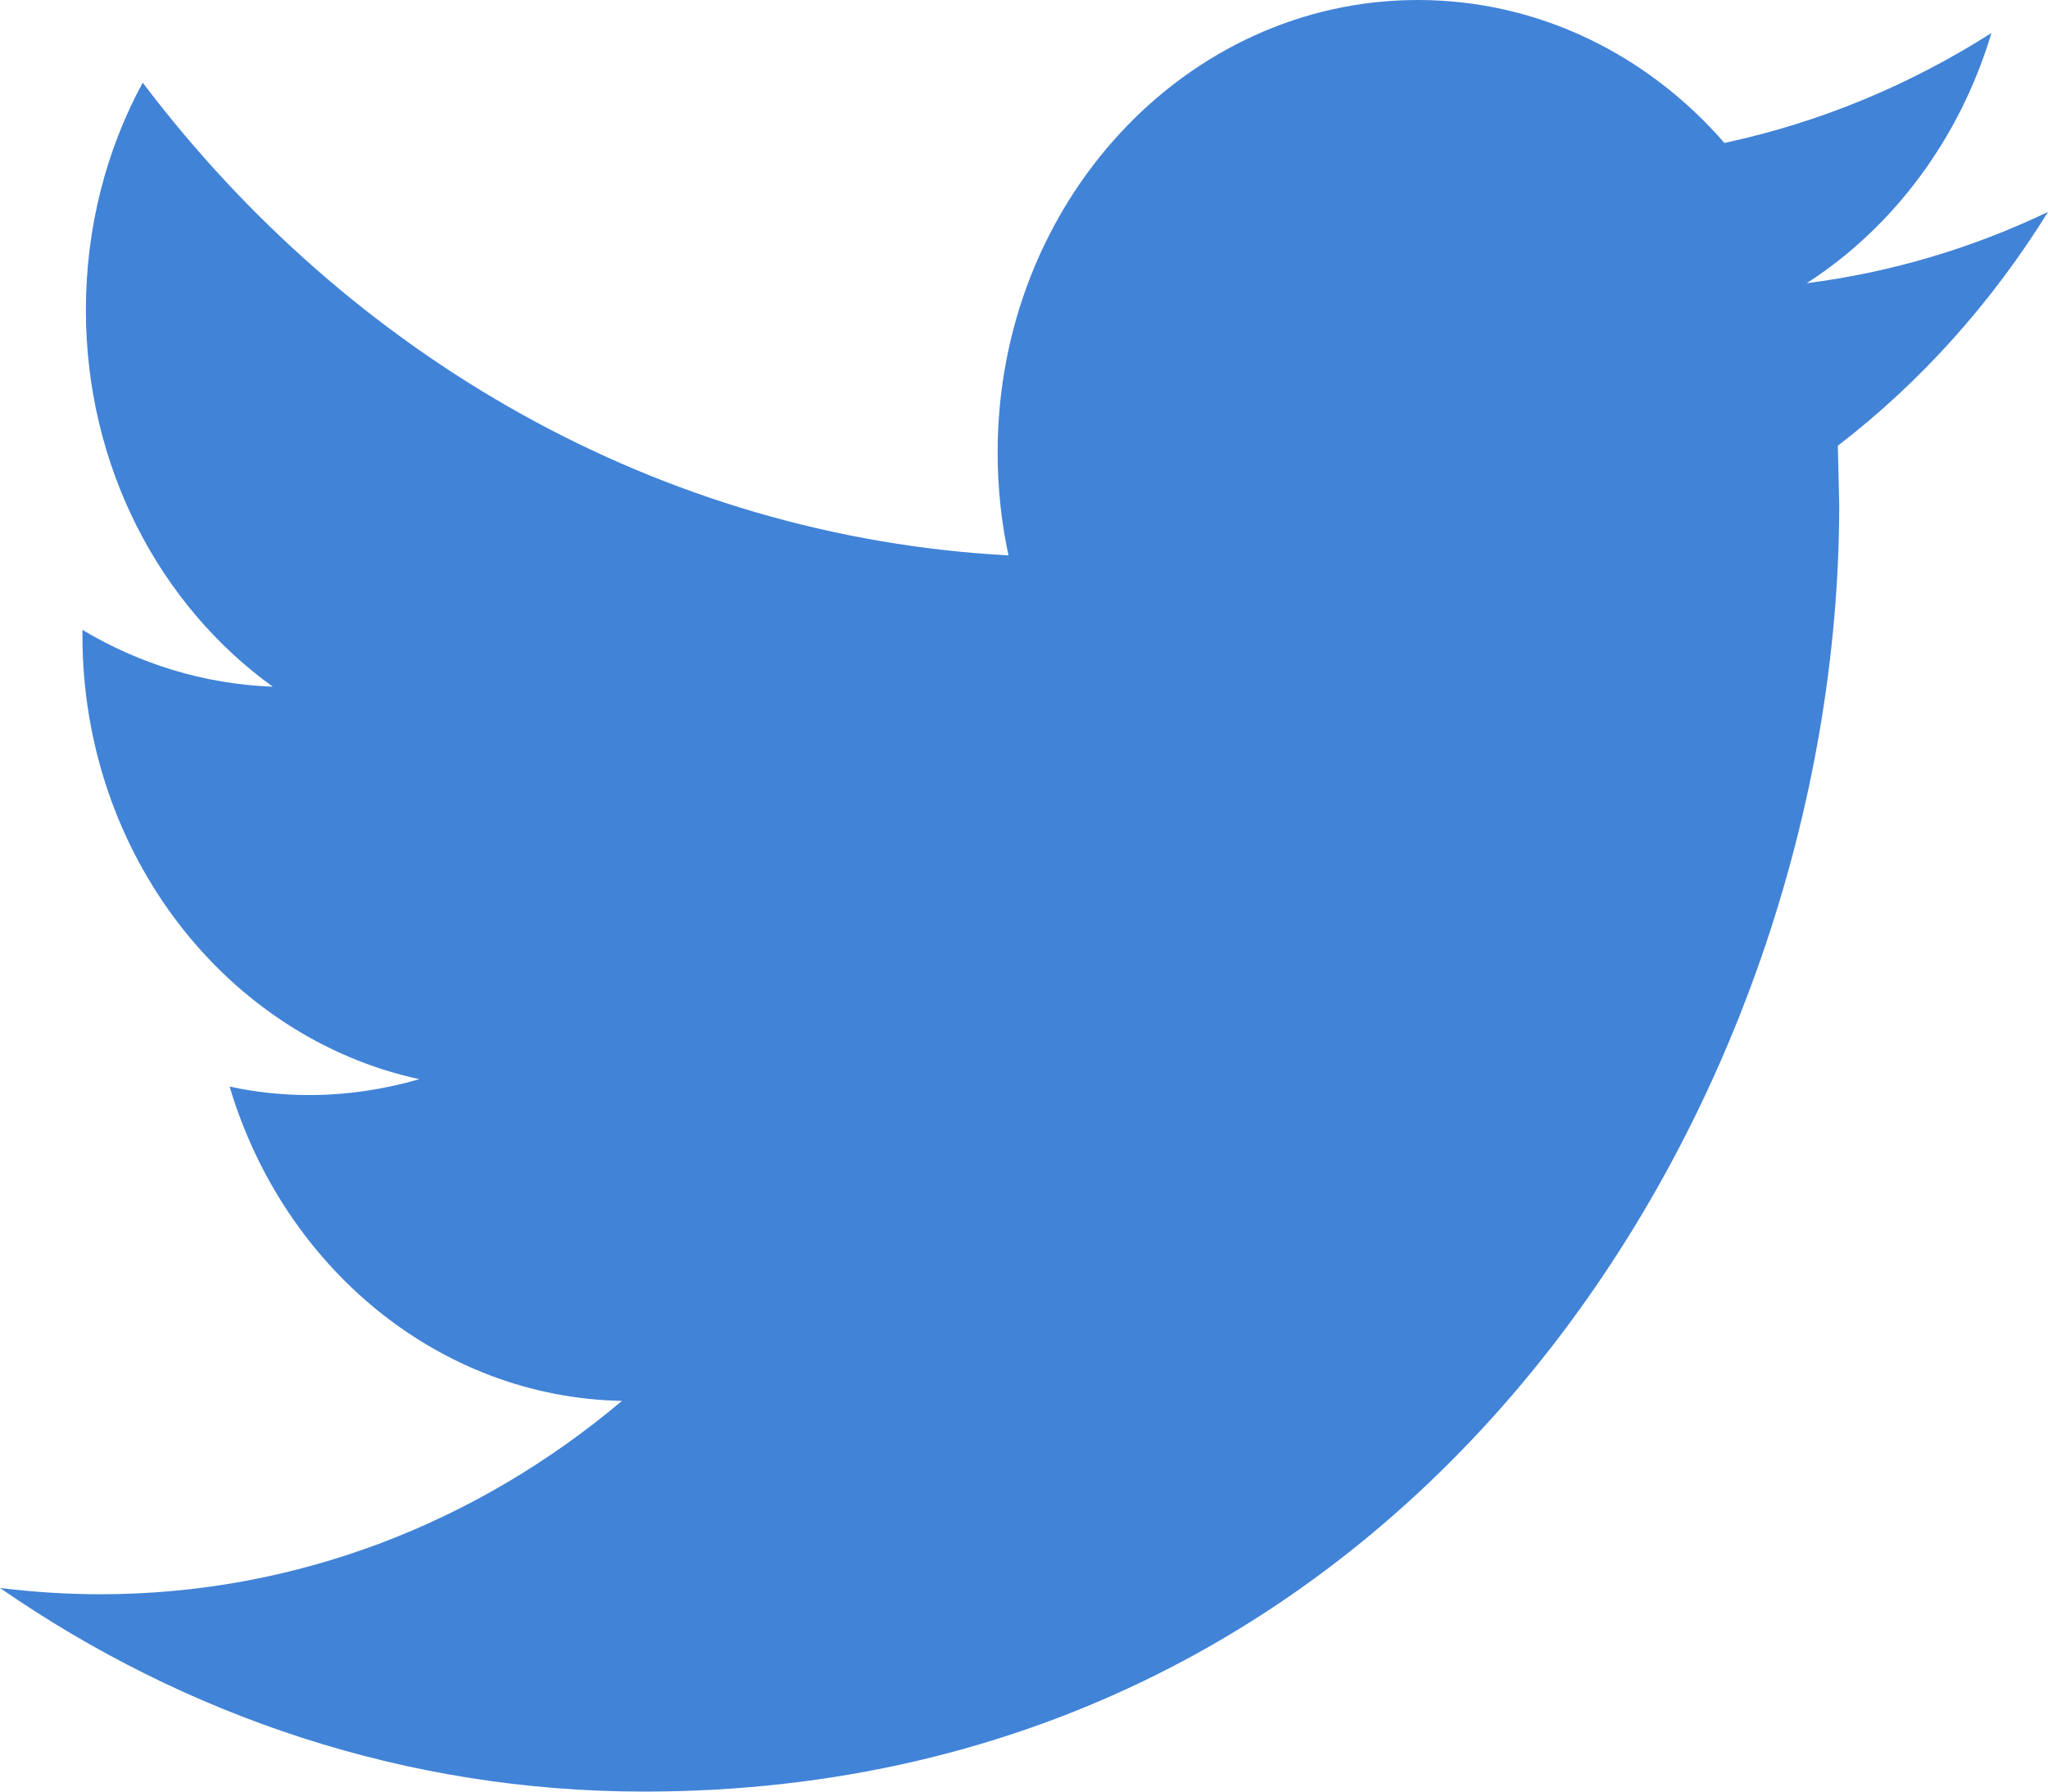 <?xml version="1.0" encoding="UTF-8" standalone="no"?>
<svg width="16px" height="14px" viewBox="0 0 16 14" version="1.1" xmlns="http://www.w3.org/2000/svg" xmlns:xlink="http://www.w3.org/1999/xlink" xmlns:sketch="http://www.bohemiancoding.com/sketch/ns">
    <!-- Generator: Sketch 3.4.4 (17249) - http://www.bohemiancoding.com/sketch -->
    <title>tw</title>
    <desc>Created with Sketch.</desc>
    <defs></defs>
    <g id="Lingua" stroke="none" stroke-width="1" fill="none" fill-rule="evenodd" sketch:type="MSPage">
        <g id="Library" sketch:type="MSArtboardGroup" transform="translate(-1057, -792)" fill="#4183D7">
            <g id="follow" sketch:type="MSLayerGroup" transform="translate(923, 710)">
                <path d="M150,83.656 C149.411,83.938 148.779,84.128 148.115,84.213 C148.793,83.776 149.312,83.082 149.558,82.258 C148.922,82.663 148.22,82.957 147.472,83.117 C146.874,82.429 146.022,82 145.077,82 C143.264,82 141.794,83.583 141.794,85.535 C141.794,85.812 141.823,86.082 141.879,86.34 C139.152,86.193 136.733,84.785 135.115,82.646 C134.832,83.167 134.671,83.775 134.671,84.423 C134.671,85.65 135.251,86.732 136.131,87.366 C135.593,87.346 135.087,87.187 134.644,86.922 L134.644,86.966 C134.644,88.678 135.776,90.108 137.276,90.433 C137.001,90.513 136.711,90.557 136.412,90.557 C136.2,90.557 135.995,90.534 135.794,90.491 C136.212,91.897 137.423,92.919 138.859,92.947 C137.736,93.894 136.321,94.458 134.783,94.458 C134.518,94.458 134.257,94.44 134,94.409 C135.453,95.414 137.177,96 139.031,96 C145.069,96 148.369,90.613 148.369,85.941 L148.358,85.483 C149.003,84.988 149.561,84.365 150,83.656 L150,83.656 Z" id="tw" sketch:type="MSShapeGroup"></path>
            </g>
        </g>
    </g>
</svg>
